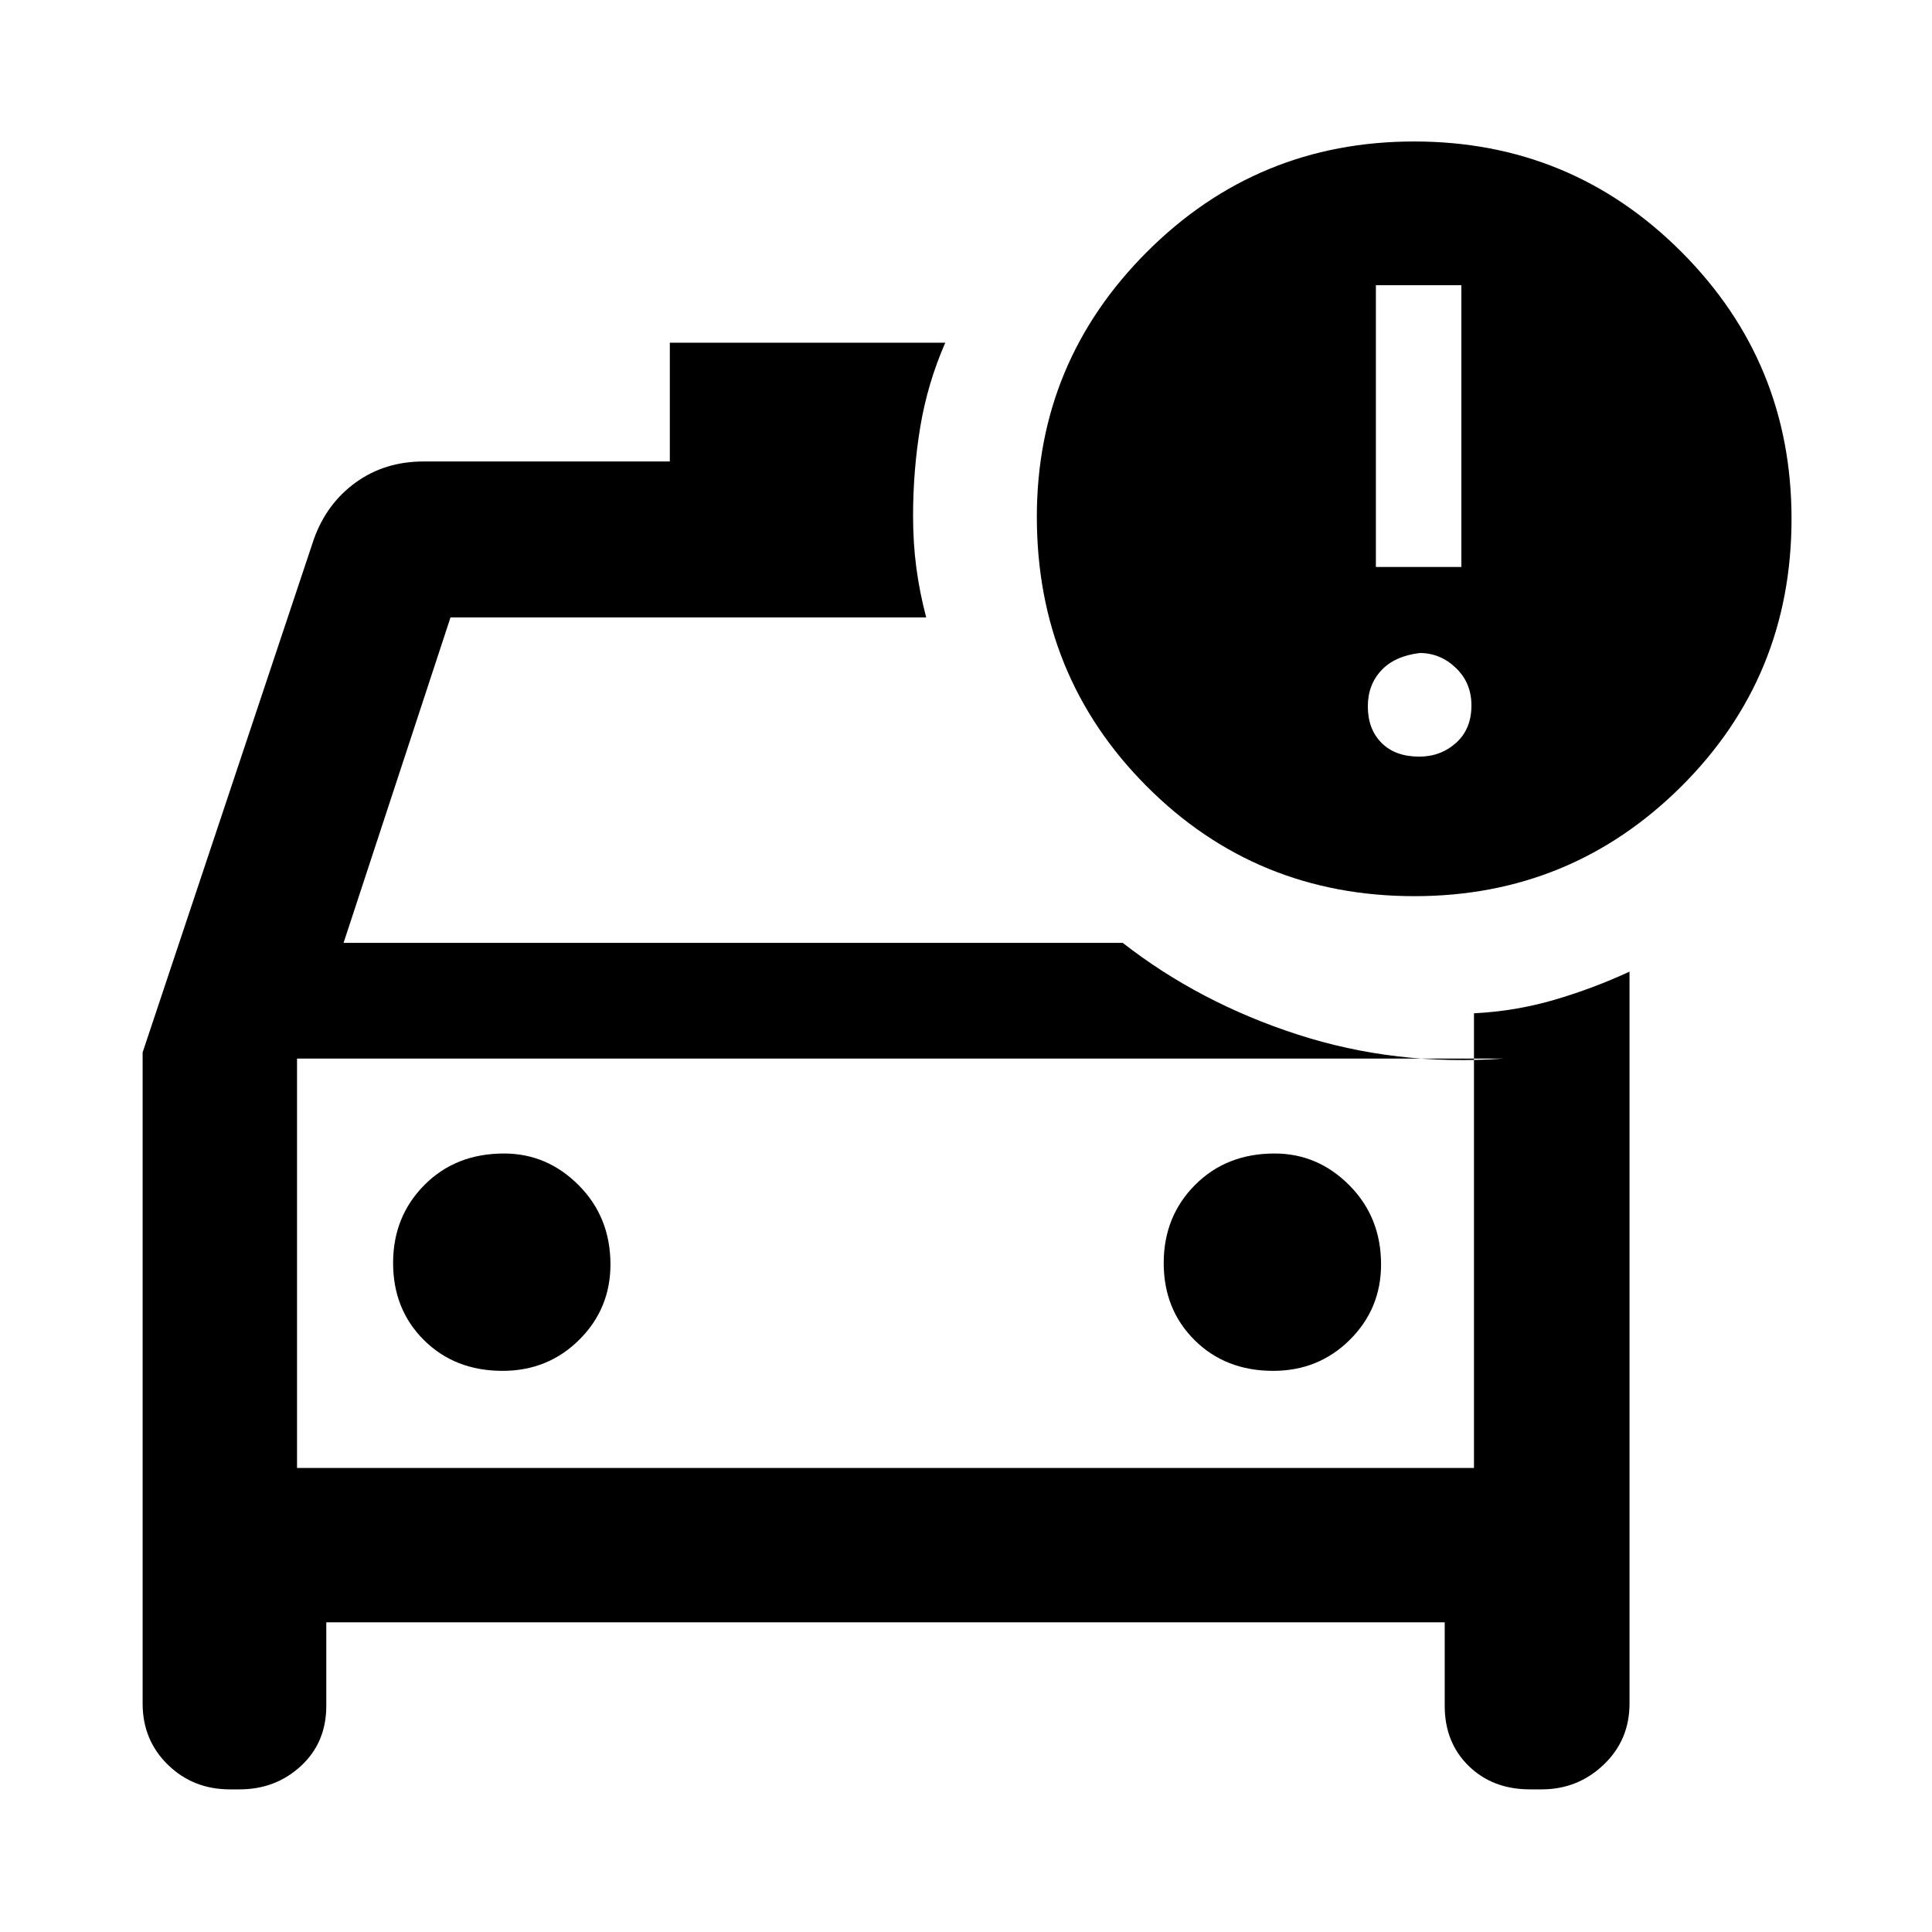<svg xmlns="http://www.w3.org/2000/svg" height="48" viewBox="0 -960 960 960" width="48"><path d="M147.59-230.59V-451.5v220.91Zm485.05-48.24q22.53 0 38.07-15.42 15.53-15.42 15.53-37.46 0-23.45-15.71-39.28-15.7-15.84-37.17-15.84-24.02 0-39.57 15.65t-15.55 38.75q0 23.1 15.36 38.35 15.37 15.25 39.04 15.25Zm-382.92 0q22.54 0 38.07-15.42 15.54-15.42 15.54-37.46 0-23.45-15.71-39.28-15.71-15.84-37.18-15.84-24.01 0-39.56 15.65t-15.55 38.75q0 23.1 15.36 38.35 15.37 15.25 39.03 15.25ZM702.85-514.7q-78.72 0-133.19-54.72-54.46-54.72-54.46-133.77 0-77.01 54.82-131.76 54.83-54.75 132.68-54.75 77.93 0 132.71 54.79 54.79 54.78 54.79 132.71 0 78.5-54.8 133t-132.55 54.5Zm-19.18-163.58h42.48v-140h-42.48v140Zm21.53 94.24q10.69 0 18.32-6.85 7.63-6.85 7.63-18.61 0-11.2-7.73-18.61t-17.97-7.41q-12.45 1.5-19.11 8.66-6.67 7.16-6.67 17.86 0 11.26 6.78 18.11 6.79 6.85 18.75 6.85ZM460.22-653.2H223.85l-53.13 161.7h387.15q38.15 29.76 86.87 45.54 48.72 15.79 102.44 11.96H147.59v203.41h584.82V-456.5q20.58-1.03 39.88-6.67 19.29-5.64 37.41-14.03v363.7q0 18.13-12.86 30.38T766-70.87h-5.75q-18.55 0-30.47-11.64-11.91-11.63-11.91-29.86v-41.5H162.13v41.5q0 18.23-12.58 29.86Q136.98-70.87 119-70.87h-4.75q-18.3 0-30.84-12.25T70.87-113.5v-323.56l85.06-254.96q6.3-17.7 20.75-28.19 14.46-10.49 33.82-10.49h122.33v-59H469.7q-8.79 20.1-12.4 41.7-3.6 21.61-3.6 44.36 0 13.53 1.63 25.8 1.63 12.26 4.89 24.64Z"/></svg>